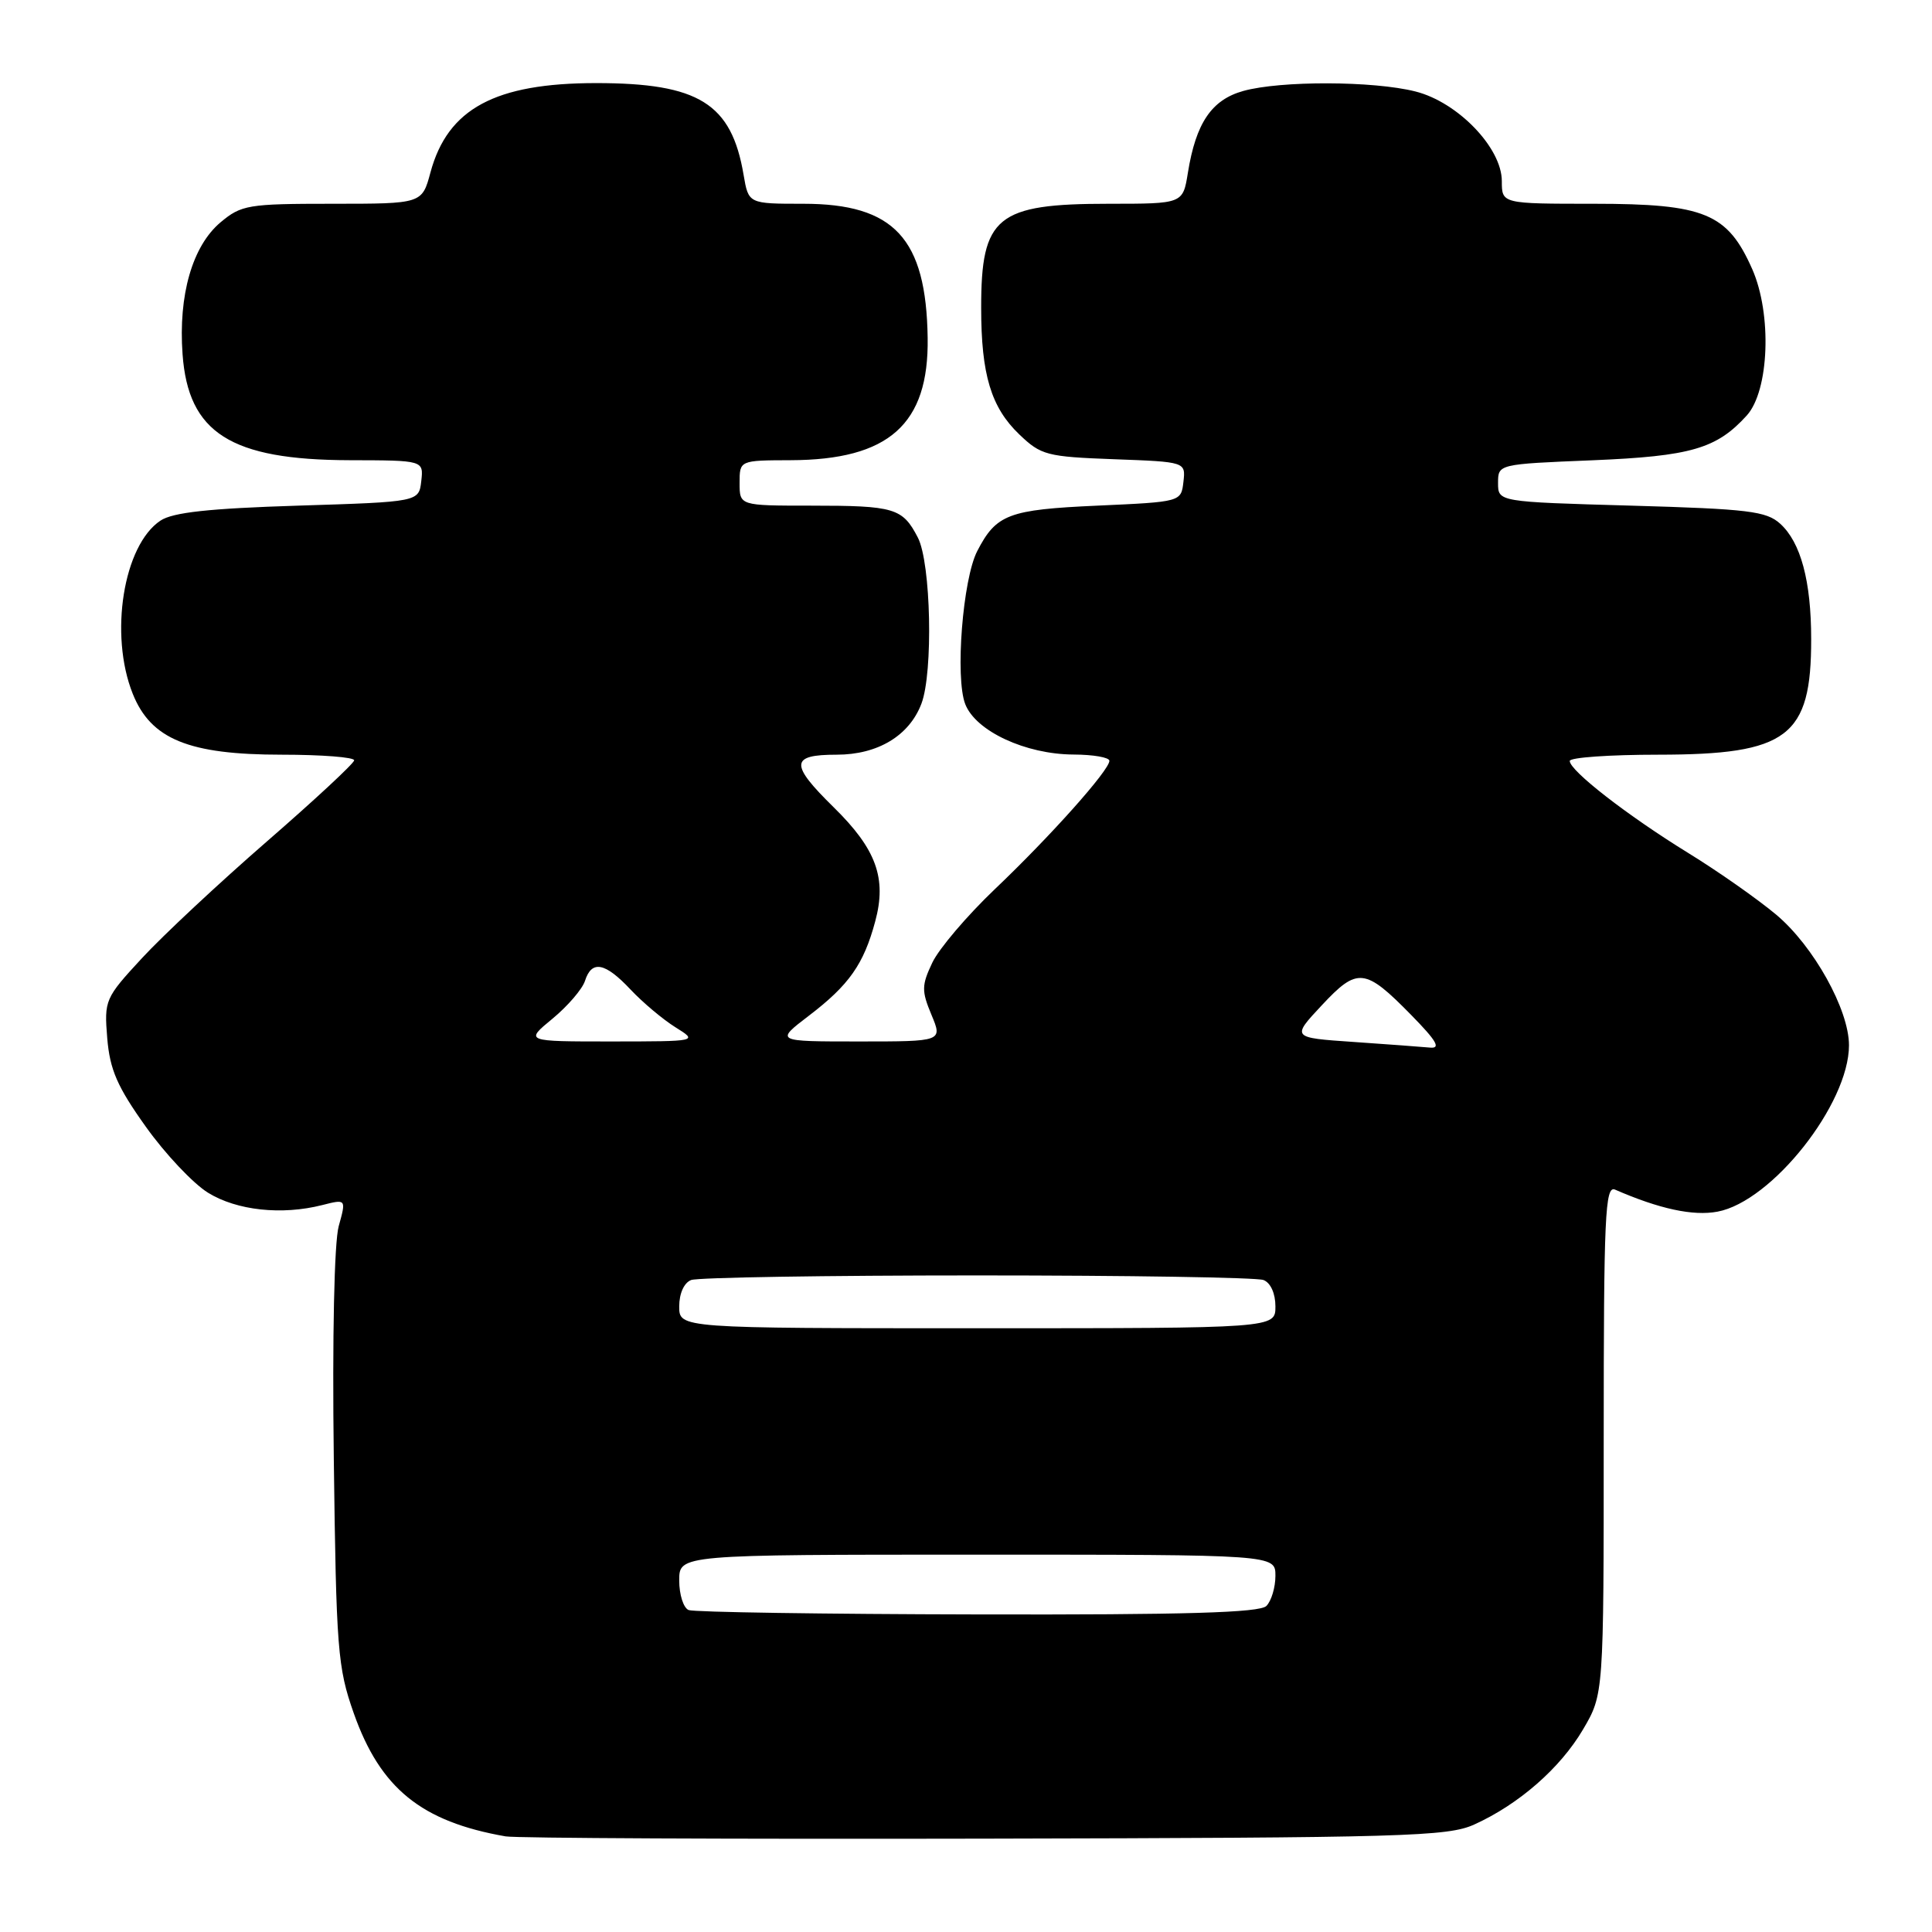 <?xml version="1.0" encoding="UTF-8" standalone="no"?>
<!DOCTYPE svg PUBLIC "-//W3C//DTD SVG 1.1//EN" "http://www.w3.org/Graphics/SVG/1.1/DTD/svg11.dtd" >
<svg xmlns="http://www.w3.org/2000/svg" xmlns:xlink="http://www.w3.org/1999/xlink" version="1.1" viewBox="0 0 256 256">
 <g >
 <path fill="currentColor"
d=" M 195.34 241.76 C 201.25 239.09 206.75 234.28 209.76 229.16 C 212.50 224.50 212.50 224.50 212.50 190.74 C 212.50 161.10 212.68 157.06 214.00 157.63 C 219.87 160.19 224.35 161.16 227.58 160.55 C 234.79 159.20 245.00 146.28 245.00 138.50 C 245.00 133.79 240.31 125.36 235.37 121.21 C 232.94 119.17 227.68 115.47 223.66 113.00 C 215.60 108.03 208.00 102.12 208.00 100.83 C 208.00 100.37 213.29 100.00 219.75 100.00 C 236.89 99.99 240.01 97.64 239.99 84.68 C 239.99 76.99 238.61 71.87 235.89 69.40 C 234.05 67.73 231.66 67.44 216.15 67.00 C 198.50 66.50 198.50 66.50 198.50 64.00 C 198.50 61.50 198.50 61.50 211.00 60.99 C 224.06 60.45 227.46 59.46 231.46 55.05 C 234.43 51.76 234.81 41.62 232.18 35.66 C 228.90 28.25 225.89 27.01 211.25 27.00 C 199.00 27.00 199.00 27.00 199.00 24.00 C 199.00 19.59 193.16 13.53 187.55 12.12 C 181.98 10.71 169.69 10.68 164.75 12.05 C 160.54 13.22 158.46 16.30 157.40 22.90 C 156.74 27.00 156.74 27.00 146.92 27.00 C 132.06 27.00 130.00 28.68 130.01 40.80 C 130.01 49.63 131.32 53.98 135.06 57.56 C 137.94 60.32 138.70 60.52 147.62 60.85 C 157.11 61.20 157.11 61.20 156.81 63.85 C 156.50 66.50 156.50 66.50 145.40 67.00 C 133.63 67.53 132.01 68.14 129.49 73.02 C 127.57 76.73 126.54 89.81 127.90 93.30 C 129.29 96.88 135.89 99.95 142.25 99.98 C 144.86 99.99 147.00 100.36 147.00 100.81 C 147.00 102.06 139.19 110.81 131.80 117.84 C 128.14 121.33 124.42 125.70 123.54 127.55 C 122.11 130.56 122.10 131.30 123.42 134.46 C 124.90 138.00 124.90 138.00 113.81 138.00 C 102.71 138.00 102.71 138.00 107.19 134.58 C 112.51 130.52 114.45 127.76 115.97 122.09 C 117.52 116.37 116.11 112.51 110.49 106.99 C 104.63 101.24 104.70 100.00 110.87 100.00 C 116.30 100.00 120.48 97.49 122.09 93.25 C 123.67 89.10 123.36 74.60 121.62 71.23 C 119.59 67.31 118.54 67.00 107.42 67.00 C 98.00 67.00 98.00 67.00 98.00 64.00 C 98.00 61.00 98.00 61.00 104.75 60.98 C 117.79 60.94 123.09 56.22 122.92 44.78 C 122.73 31.58 118.49 27.00 106.44 27.00 C 99.18 27.00 99.18 27.00 98.53 23.17 C 96.93 13.71 92.59 11.01 79.00 11.01 C 65.60 11.01 59.32 14.40 57.04 22.84 C 55.92 27.00 55.92 27.00 44.04 27.00 C 32.85 27.00 31.98 27.15 29.21 29.47 C 25.49 32.61 23.62 39.10 24.19 46.93 C 24.94 57.37 30.57 60.94 46.32 60.98 C 56.13 61.00 56.13 61.00 55.82 63.75 C 55.50 66.50 55.50 66.50 39.50 67.00 C 27.72 67.37 22.91 67.89 21.27 68.98 C 16.35 72.24 14.45 84.08 17.59 91.93 C 20.00 97.95 25.01 100.00 37.32 100.00 C 42.64 100.00 46.97 100.34 46.93 100.75 C 46.90 101.16 41.69 106.00 35.36 111.50 C 29.03 117.00 21.59 123.95 18.82 126.95 C 13.91 132.26 13.80 132.52 14.21 137.57 C 14.56 141.75 15.54 144.00 19.31 149.28 C 21.87 152.88 25.59 156.82 27.56 158.04 C 31.38 160.40 37.33 161.04 42.69 159.68 C 45.88 158.87 45.88 158.87 44.88 162.48 C 44.29 164.62 44.02 177.14 44.23 193.29 C 44.55 218.61 44.74 220.95 46.87 227.00 C 50.39 236.97 55.82 241.38 67.00 243.33 C 68.38 243.57 96.95 243.70 130.50 243.63 C 186.09 243.51 191.84 243.35 195.34 241.76 Z  M 91.25 213.34 C 90.56 213.06 90.00 211.30 90.00 209.42 C 90.00 206.00 90.00 206.00 129.50 206.00 C 169.00 206.00 169.00 206.00 169.00 208.80 C 169.00 210.34 168.46 212.14 167.80 212.80 C 166.91 213.69 157.12 213.98 129.55 213.92 C 109.17 213.88 91.94 213.62 91.25 213.34 Z  M 90.00 173.11 C 90.00 171.39 90.64 169.97 91.58 169.61 C 92.45 169.27 109.51 169.00 129.50 169.00 C 149.49 169.00 166.55 169.27 167.42 169.61 C 168.36 169.97 169.00 171.39 169.00 173.11 C 169.00 176.00 169.00 176.00 129.50 176.00 C 90.00 176.00 90.00 176.00 90.00 173.11 Z  M 179.31 138.06 C 171.13 137.50 171.13 137.50 175.14 133.21 C 179.88 128.13 180.86 128.24 187.00 134.50 C 190.39 137.96 190.96 138.96 189.46 138.81 C 188.38 138.71 183.82 138.37 179.31 138.06 Z  M 73.21 134.98 C 75.23 133.31 77.16 131.06 77.51 129.98 C 78.40 127.18 80.17 127.52 83.56 131.13 C 85.18 132.85 87.85 135.09 89.50 136.12 C 92.50 137.99 92.50 137.99 81.02 138.00 C 69.54 138.00 69.54 138.00 73.21 134.98 Z "/>
</g>
</svg>